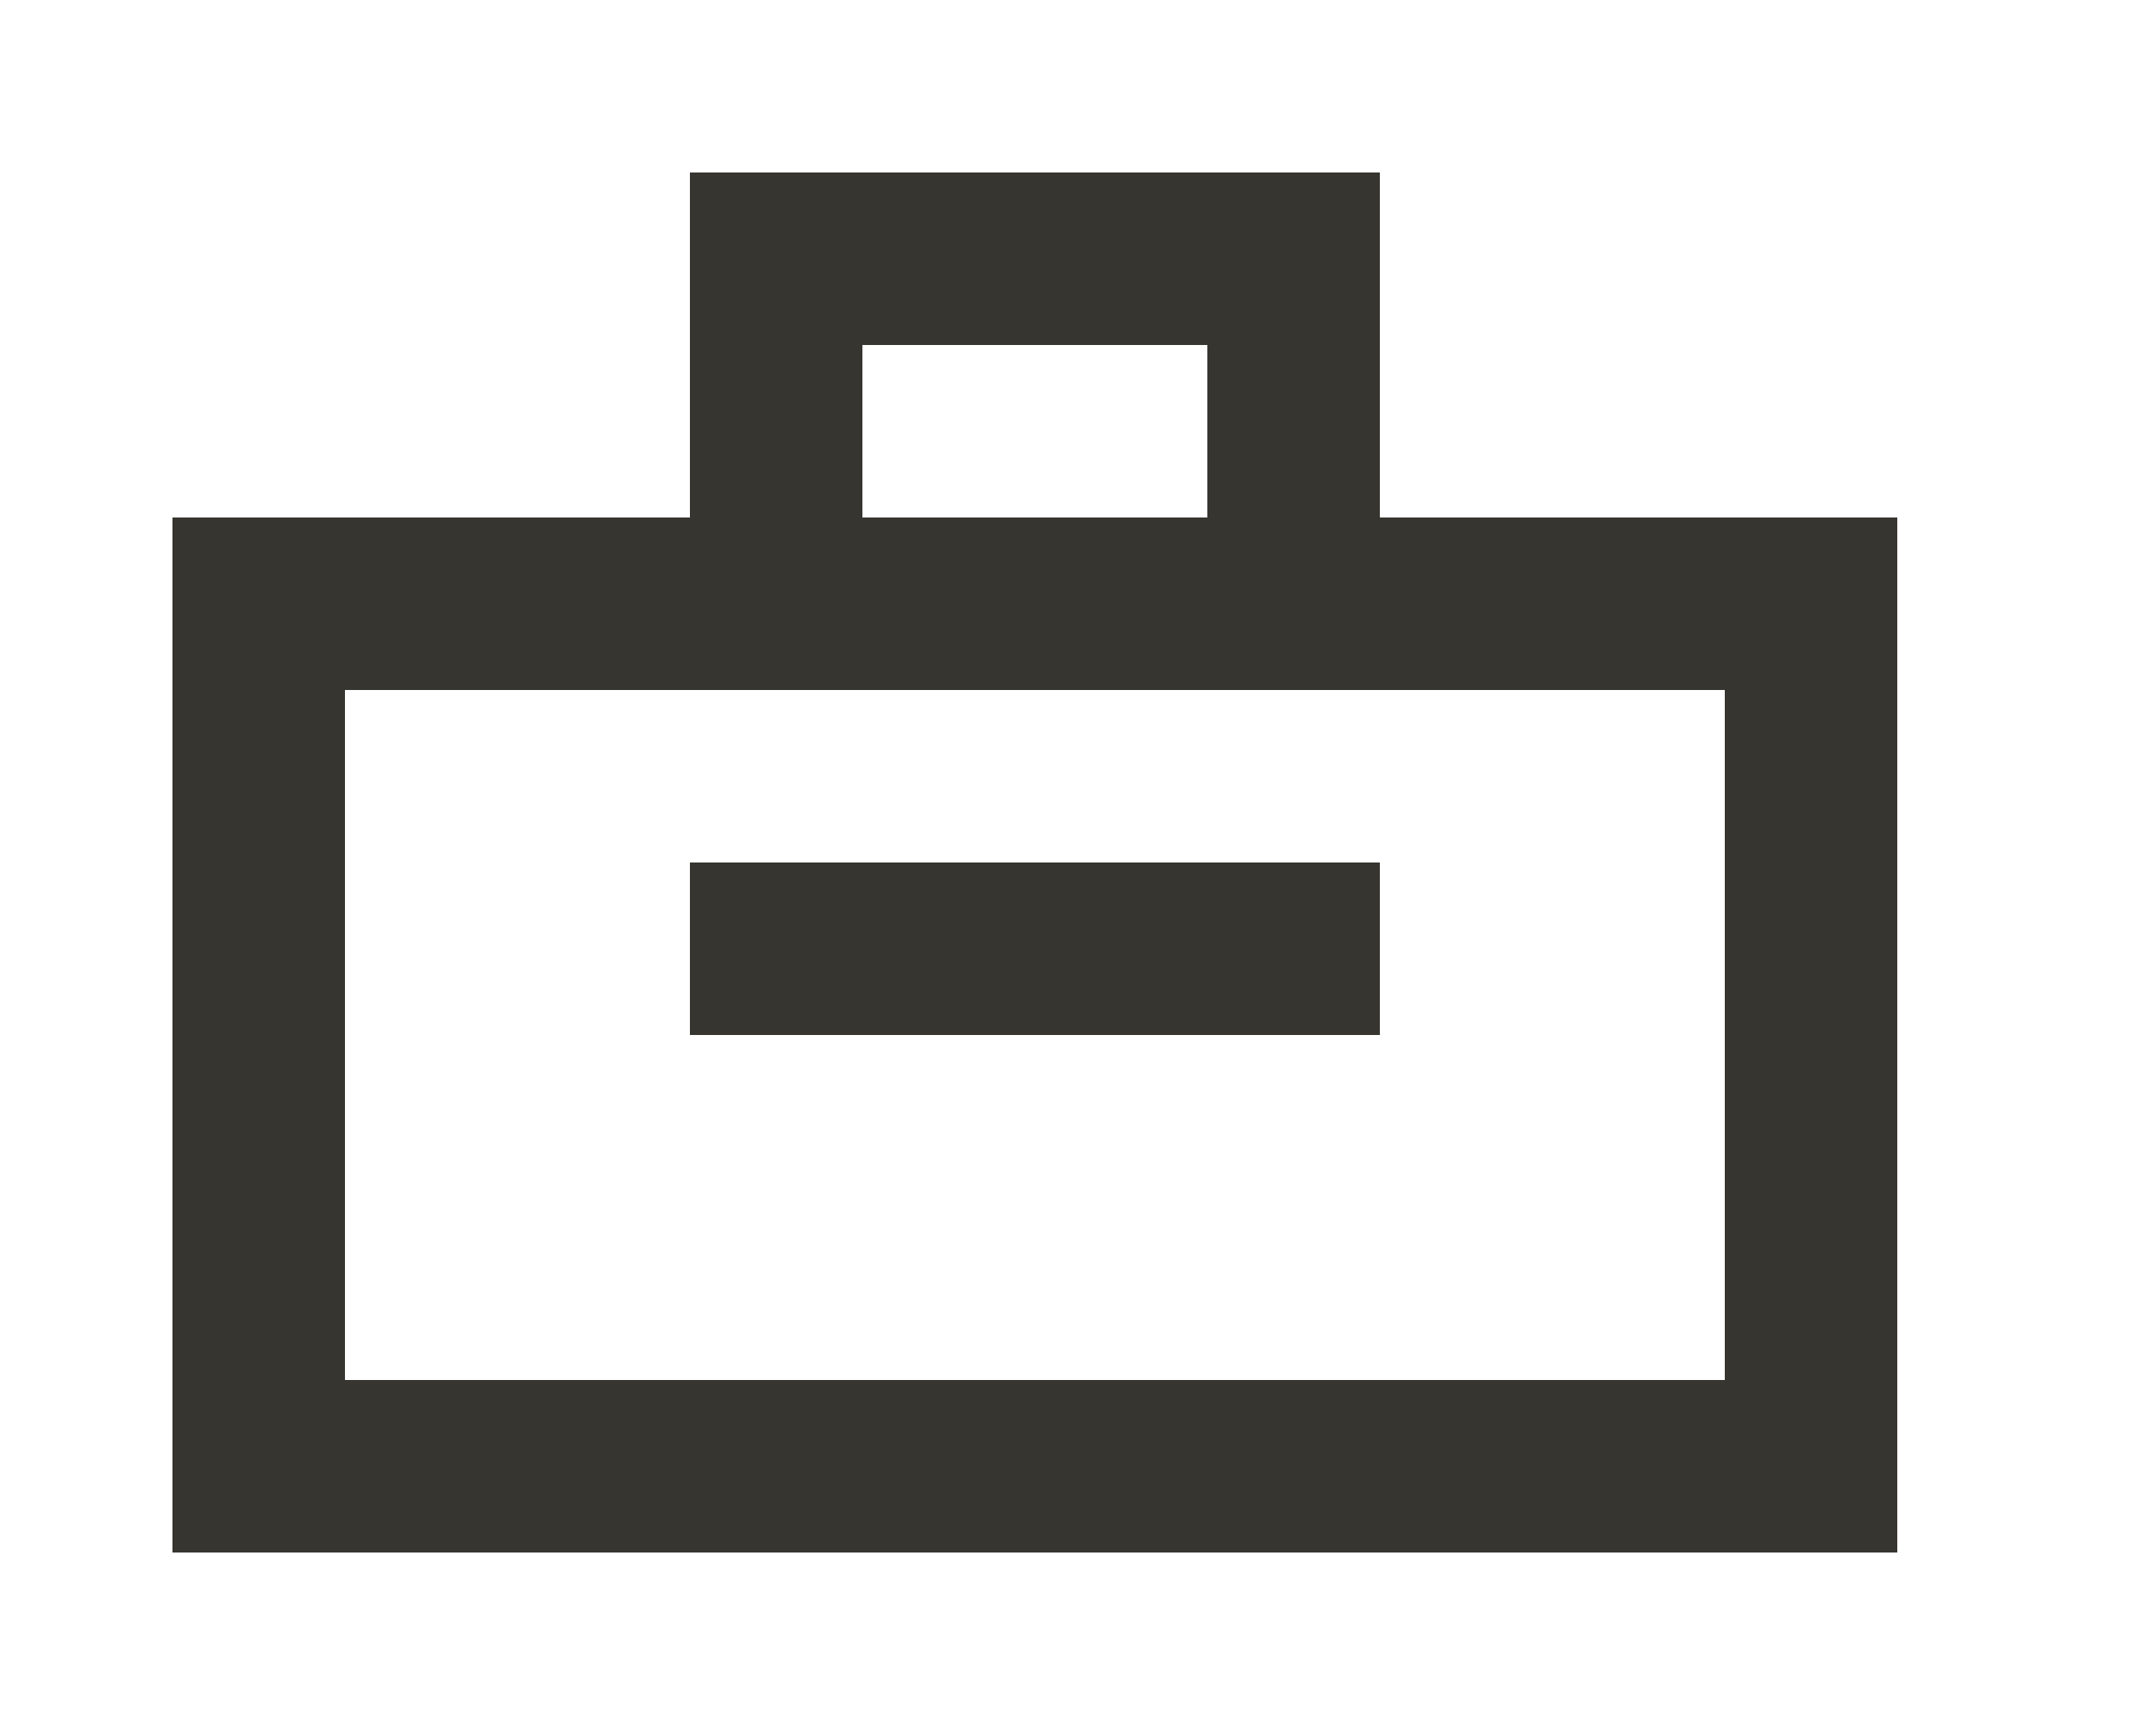 <!-- Generated by IcoMoon.io -->
<svg version="1.1" xmlns="http://www.w3.org/2000/svg" width="50" height="40" viewBox="0 0 50 40">
<title>mp-briefcase-</title>
<path fill="#37352f" d="M16 24v-4h16v4h-16zM8 32v-16h32v16h-32zM20 12v-4h8v4h-8zM32 12v-8h-16v8h-12v24h40v-24h-12z"></path>
</svg>
